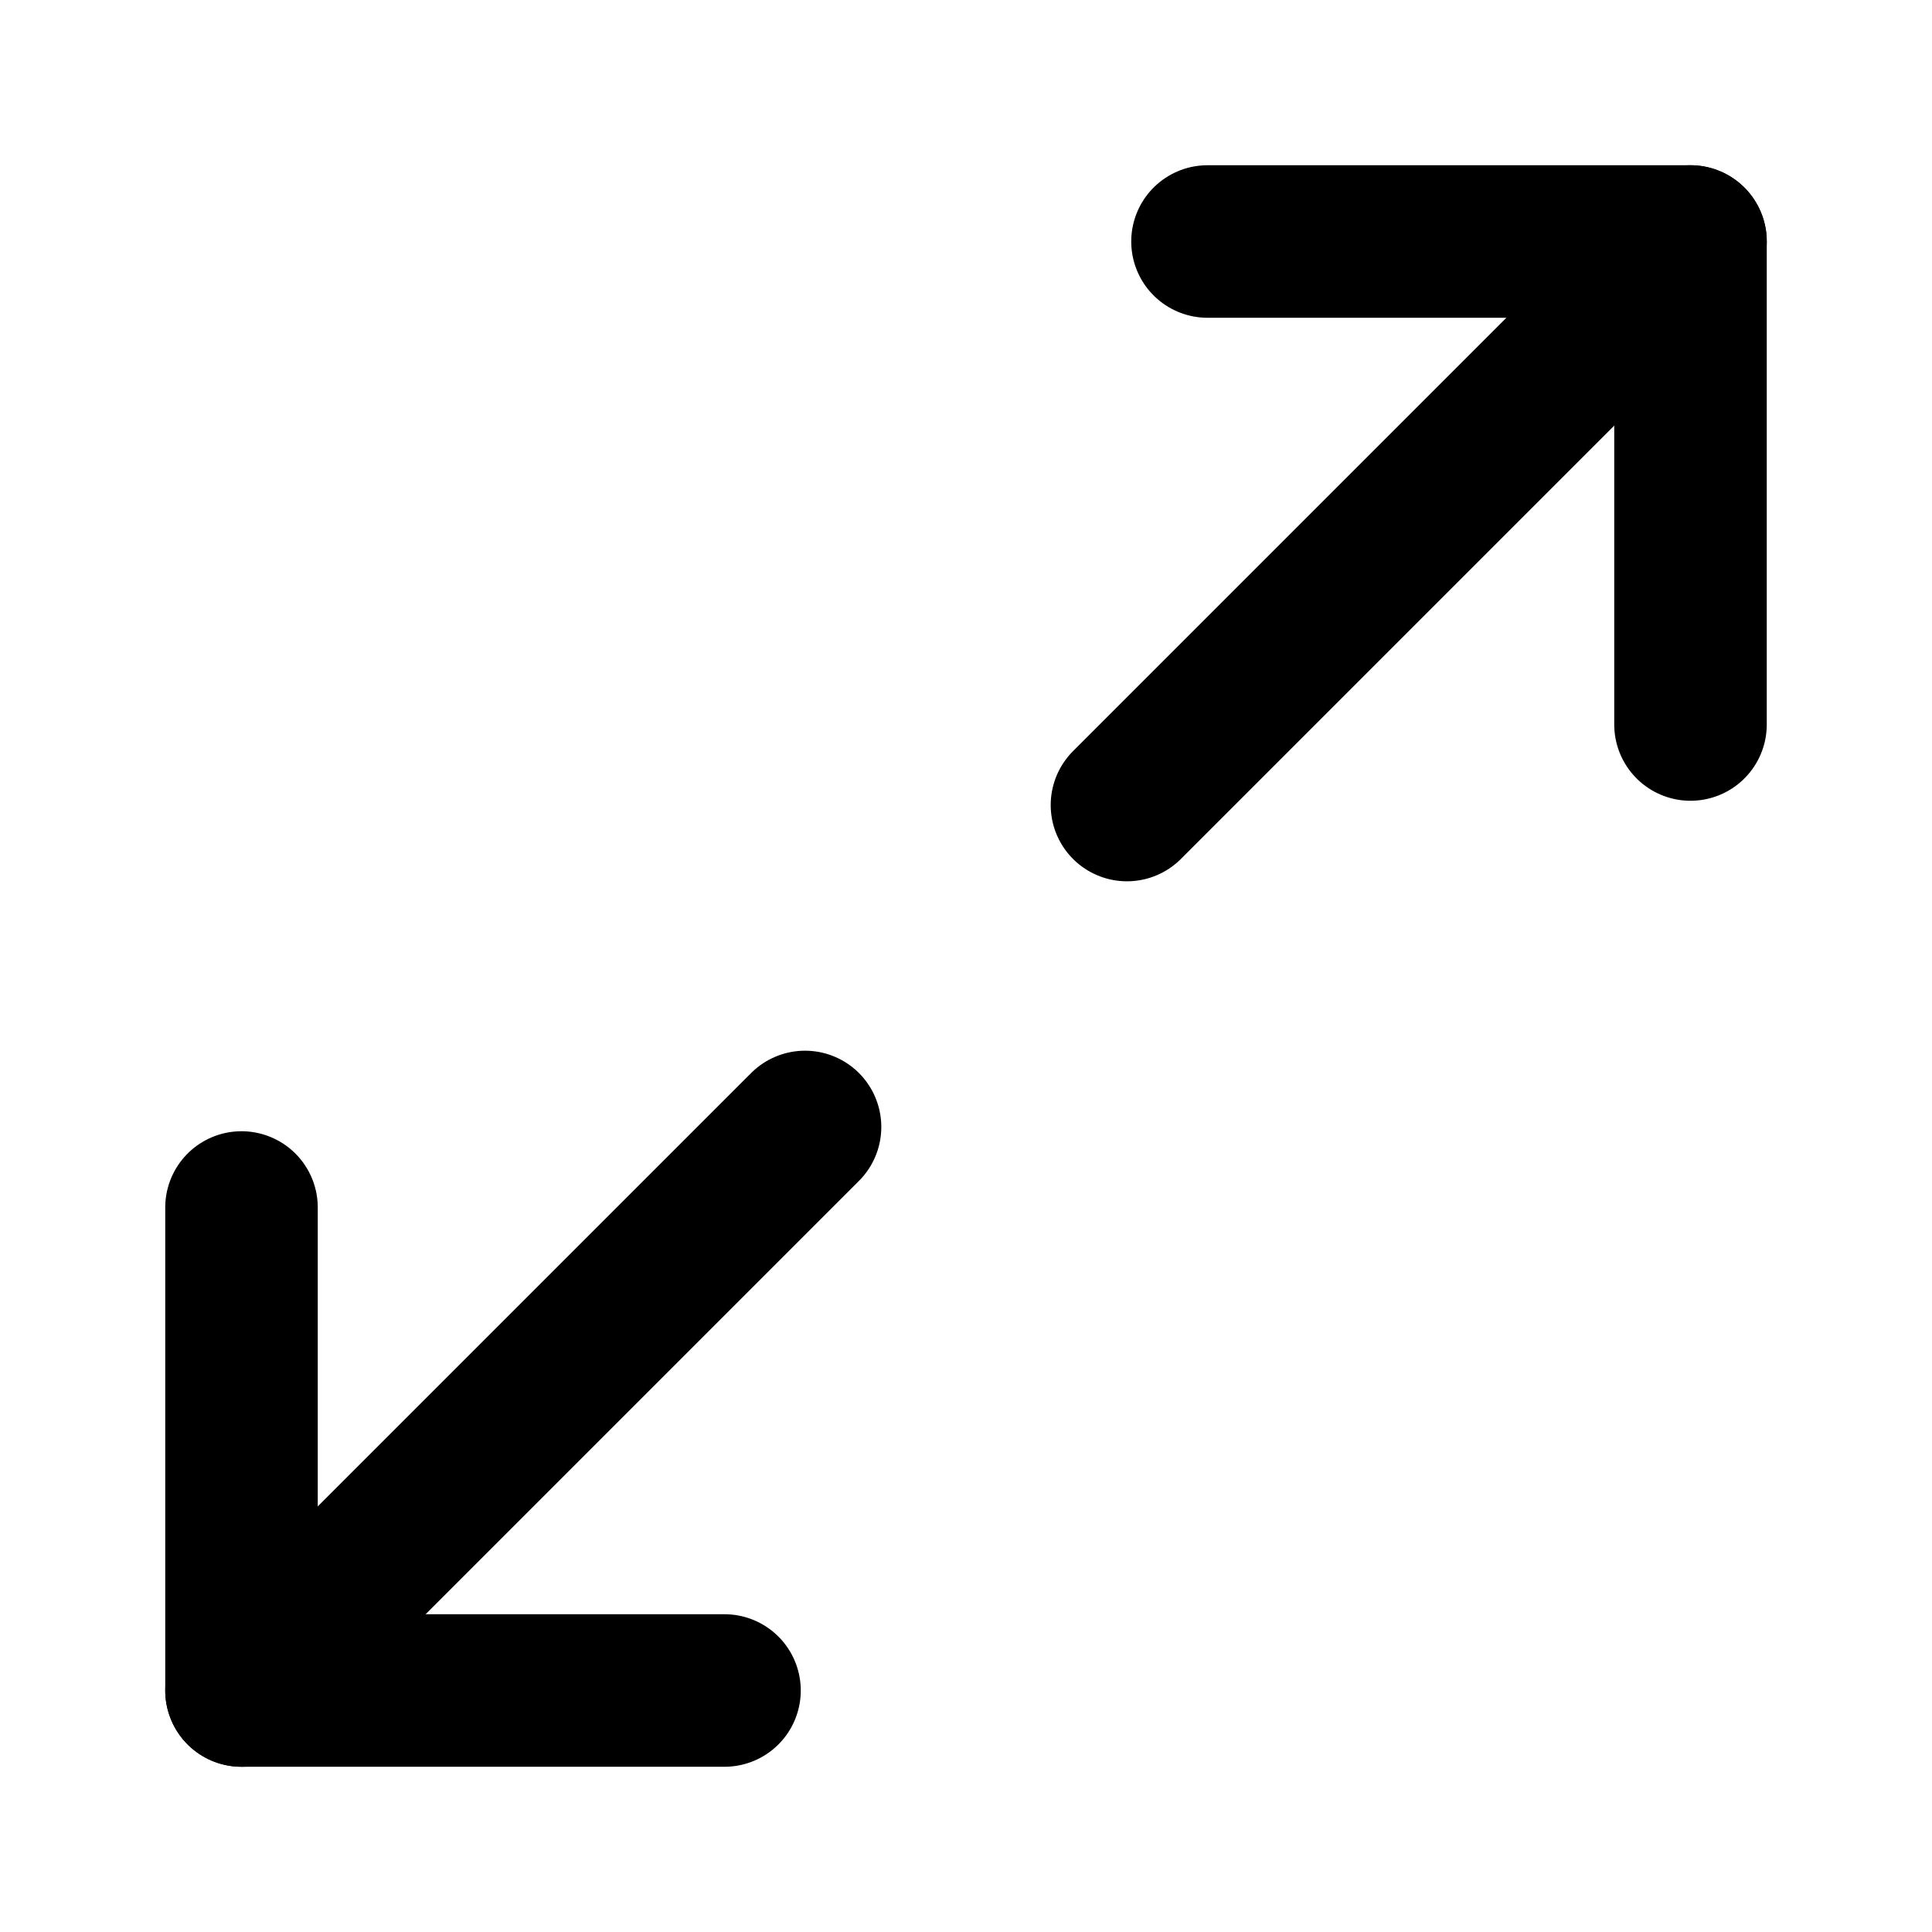 <svg width="19" height="19" viewBox="0 0 19 19" fill="none" xmlns="http://www.w3.org/2000/svg">
<path d="M11.875 2.375H16.625V7.125" stroke="black" stroke-width="1.5" stroke-linecap="round" stroke-linejoin="round"/>
<path d="M7.125 16.625H2.375V11.875" stroke="black" stroke-width="1.5" stroke-linecap="round" stroke-linejoin="round"/>
<path d="M16.625 2.375L11.083 7.917" stroke="black" stroke-width="1.5" stroke-linecap="round" stroke-linejoin="round"/>
<path d="M2.375 16.625L7.917 11.083" stroke="black" stroke-width="1.5" stroke-linecap="round" stroke-linejoin="round"/>
</svg>

